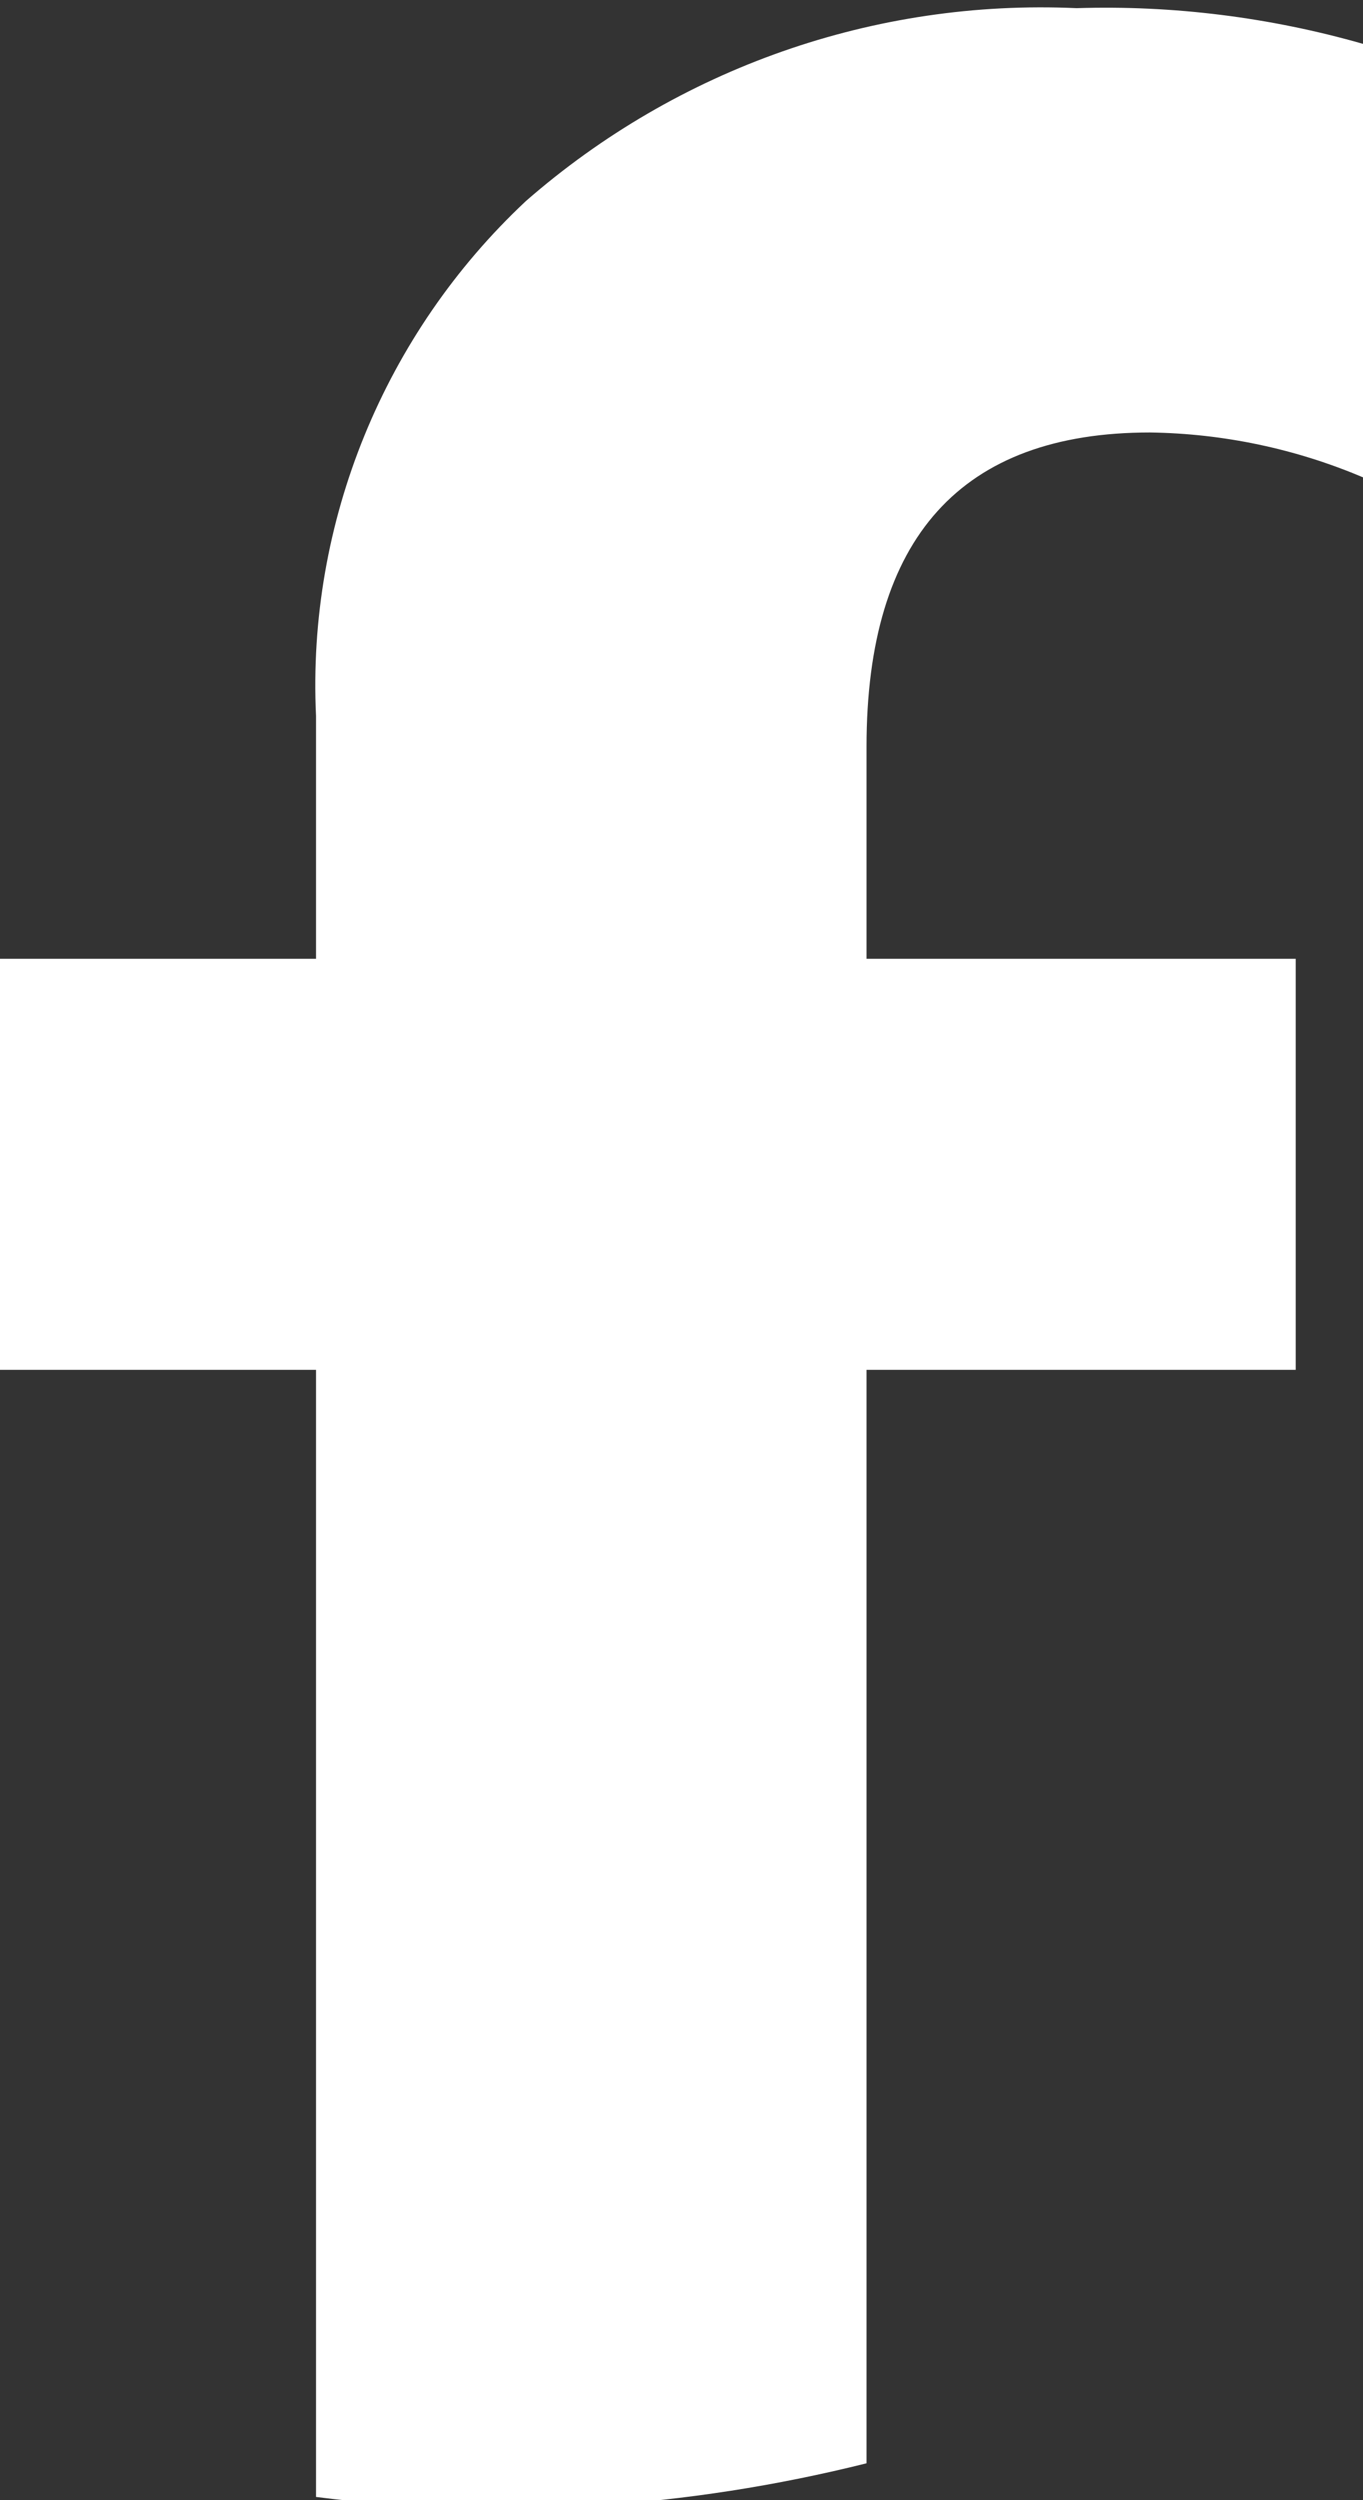 <?xml version="1.0" encoding="utf-8"?>
<!-- Generator: Adobe Illustrator 25.2.0, SVG Export Plug-In . SVG Version: 6.00 Build 0)  -->
<svg version="1.1" id="Layer_1" xmlns="http://www.w3.org/2000/svg" xmlns:xlink="http://www.w3.org/1999/xlink" x="0px" y="0px"
	 viewBox="0 0 13.37 24.51" style="enable-background:new 0 0 13.37 24.51;" xml:space="preserve">
<rect x="0" y="0" width="13.37" height="24.51" fill="#333333" stroke="none"/>
<style type="text/css">
	.st0{fill:#FFFFFF;}
</style>
<path id="Path_10" class="st0" d="M12.71,13.43V9.4H8.5V7.32c0-2.05,0.93-3.08,2.78-3.08c0.72,0.01,1.43,0.16,2.09,0.44V0.43
	c-0.91-0.26-1.86-0.38-2.81-0.35c-1.98-0.09-3.91,0.59-5.4,1.89C3.77,3.27,3.01,5.12,3.1,7.02V9.4H0v4.03h3.1v11.05
	c1.81,0.23,3.64,0.11,5.4-0.33V13.43L12.71,13.43z"/>
</svg>
